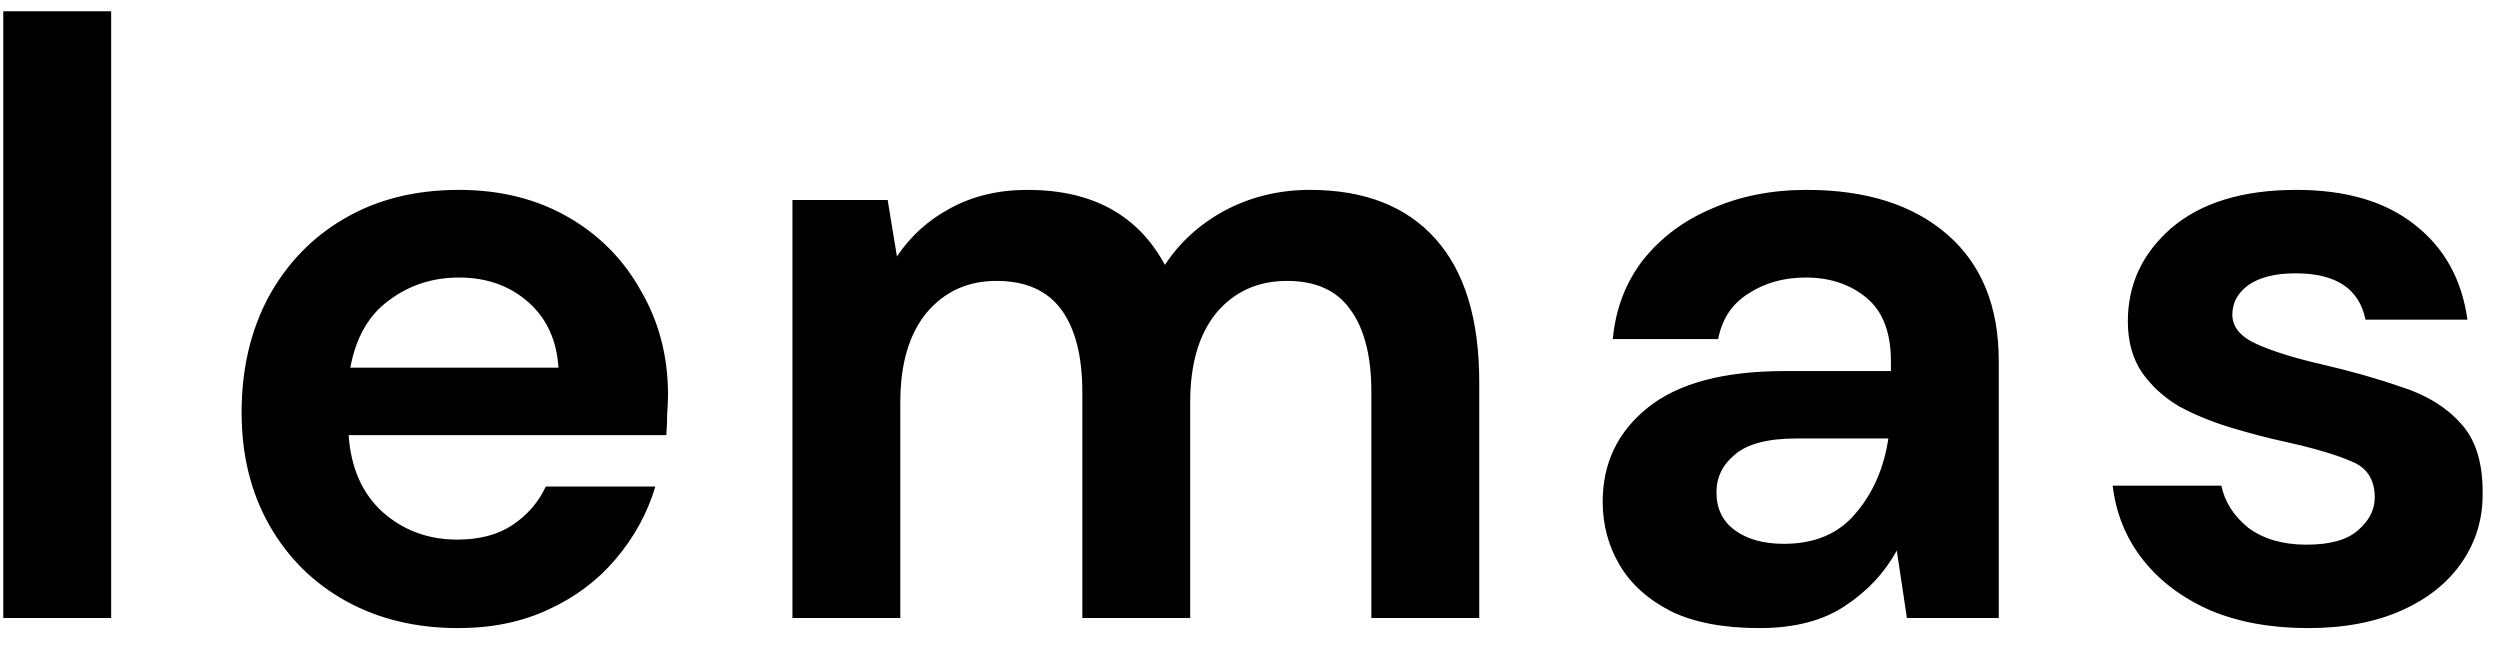 <svg width="89" height="23" viewBox="0 0 89 23" fill="none" xmlns="http://www.w3.org/2000/svg">
<path d="M0.117 22V0.4H3.957V22H0.117ZM16.311 22.36C14.811 22.36 13.481 22.04 12.321 21.4C11.161 20.76 10.251 19.86 9.591 18.7C8.931 17.54 8.601 16.2 8.601 14.68C8.601 13.14 8.921 11.77 9.561 10.57C10.221 9.37 11.121 8.44 12.261 7.78C13.421 7.1 14.781 6.76 16.341 6.76C17.801 6.76 19.091 7.08 20.211 7.72C21.331 8.36 22.201 9.24 22.821 10.36C23.461 11.46 23.781 12.69 23.781 14.05C23.781 14.27 23.771 14.5 23.751 14.74C23.751 14.98 23.741 15.23 23.721 15.49H12.411C12.491 16.65 12.891 17.56 13.611 18.22C14.351 18.88 15.241 19.21 16.281 19.21C17.061 19.21 17.711 19.04 18.231 18.7C18.771 18.34 19.171 17.88 19.431 17.32H23.331C23.051 18.26 22.581 19.12 21.921 19.9C21.281 20.66 20.481 21.26 19.521 21.7C18.581 22.14 17.511 22.36 16.311 22.36ZM16.341 9.88C15.401 9.88 14.571 10.15 13.851 10.69C13.131 11.21 12.671 12.01 12.471 13.09H19.881C19.821 12.11 19.461 11.33 18.801 10.75C18.141 10.17 17.321 9.88 16.341 9.88ZM28.211 22V7.12H31.601L31.931 9.13C32.411 8.41 33.041 7.84 33.821 7.42C34.621 6.98 35.541 6.76 36.581 6.76C38.881 6.76 40.511 7.65 41.471 9.43C42.011 8.61 42.731 7.96 43.631 7.48C44.551 7 45.551 6.76 46.631 6.76C48.571 6.76 50.061 7.34 51.101 8.5C52.141 9.66 52.661 11.36 52.661 13.6V22H48.821V13.96C48.821 12.68 48.571 11.7 48.071 11.02C47.591 10.34 46.841 10 45.821 10C44.781 10 43.941 10.38 43.301 11.14C42.681 11.9 42.371 12.96 42.371 14.32V22H38.531V13.96C38.531 12.68 38.281 11.7 37.781 11.02C37.281 10.34 36.511 10 35.471 10C34.451 10 33.621 10.38 32.981 11.14C32.361 11.9 32.051 12.96 32.051 14.32V22H28.211ZM62.636 22.36C61.356 22.36 60.306 22.16 59.486 21.76C58.666 21.34 58.056 20.79 57.656 20.11C57.256 19.43 57.056 18.68 57.056 17.86C57.056 16.48 57.596 15.36 58.676 14.5C59.756 13.64 61.376 13.21 63.536 13.21H67.316V12.85C67.316 11.83 67.026 11.08 66.446 10.6C65.866 10.12 65.146 9.88 64.286 9.88C63.506 9.88 62.826 10.07 62.246 10.45C61.666 10.81 61.306 11.35 61.166 12.07H57.416C57.516 10.99 57.876 10.05 58.496 9.25C59.136 8.45 59.956 7.84 60.956 7.42C61.956 6.98 63.076 6.76 64.316 6.76C66.436 6.76 68.106 7.29 69.326 8.35C70.546 9.41 71.156 10.91 71.156 12.85V22H67.886L67.526 19.6C67.086 20.4 66.466 21.06 65.666 21.58C64.886 22.1 63.876 22.36 62.636 22.36ZM63.506 19.36C64.606 19.36 65.456 19 66.056 18.28C66.676 17.56 67.066 16.67 67.226 15.61H63.956C62.936 15.61 62.206 15.8 61.766 16.18C61.326 16.54 61.106 16.99 61.106 17.53C61.106 18.11 61.326 18.56 61.766 18.88C62.206 19.2 62.786 19.36 63.506 19.36ZM82.171 22.36C80.851 22.36 79.691 22.15 78.691 21.73C77.691 21.29 76.891 20.69 76.291 19.93C75.691 19.17 75.331 18.29 75.211 17.29H79.081C79.201 17.87 79.521 18.37 80.041 18.79C80.581 19.19 81.271 19.39 82.111 19.39C82.951 19.39 83.561 19.22 83.941 18.88C84.341 18.54 84.541 18.15 84.541 17.71C84.541 17.07 84.261 16.64 83.701 16.42C83.141 16.18 82.361 15.95 81.361 15.73C80.721 15.59 80.071 15.42 79.411 15.22C78.751 15.02 78.141 14.77 77.581 14.47C77.041 14.15 76.601 13.75 76.261 13.27C75.921 12.77 75.751 12.16 75.751 11.44C75.751 10.12 76.271 9.01 77.311 8.11C78.371 7.21 79.851 6.76 81.751 6.76C83.511 6.76 84.911 7.17 85.951 7.99C87.011 8.81 87.641 9.94 87.841 11.38H84.211C83.991 10.28 83.161 9.73 81.721 9.73C81.001 9.73 80.441 9.87 80.041 10.15C79.661 10.43 79.471 10.78 79.471 11.2C79.471 11.64 79.761 11.99 80.341 12.25C80.921 12.51 81.691 12.75 82.651 12.97C83.691 13.21 84.641 13.48 85.501 13.78C86.381 14.06 87.081 14.49 87.601 15.07C88.121 15.63 88.381 16.44 88.381 17.5C88.401 18.42 88.161 19.25 87.661 19.99C87.161 20.73 86.441 21.31 85.501 21.73C84.561 22.15 83.451 22.36 82.171 22.36Z" fill="black"/>
</svg>
